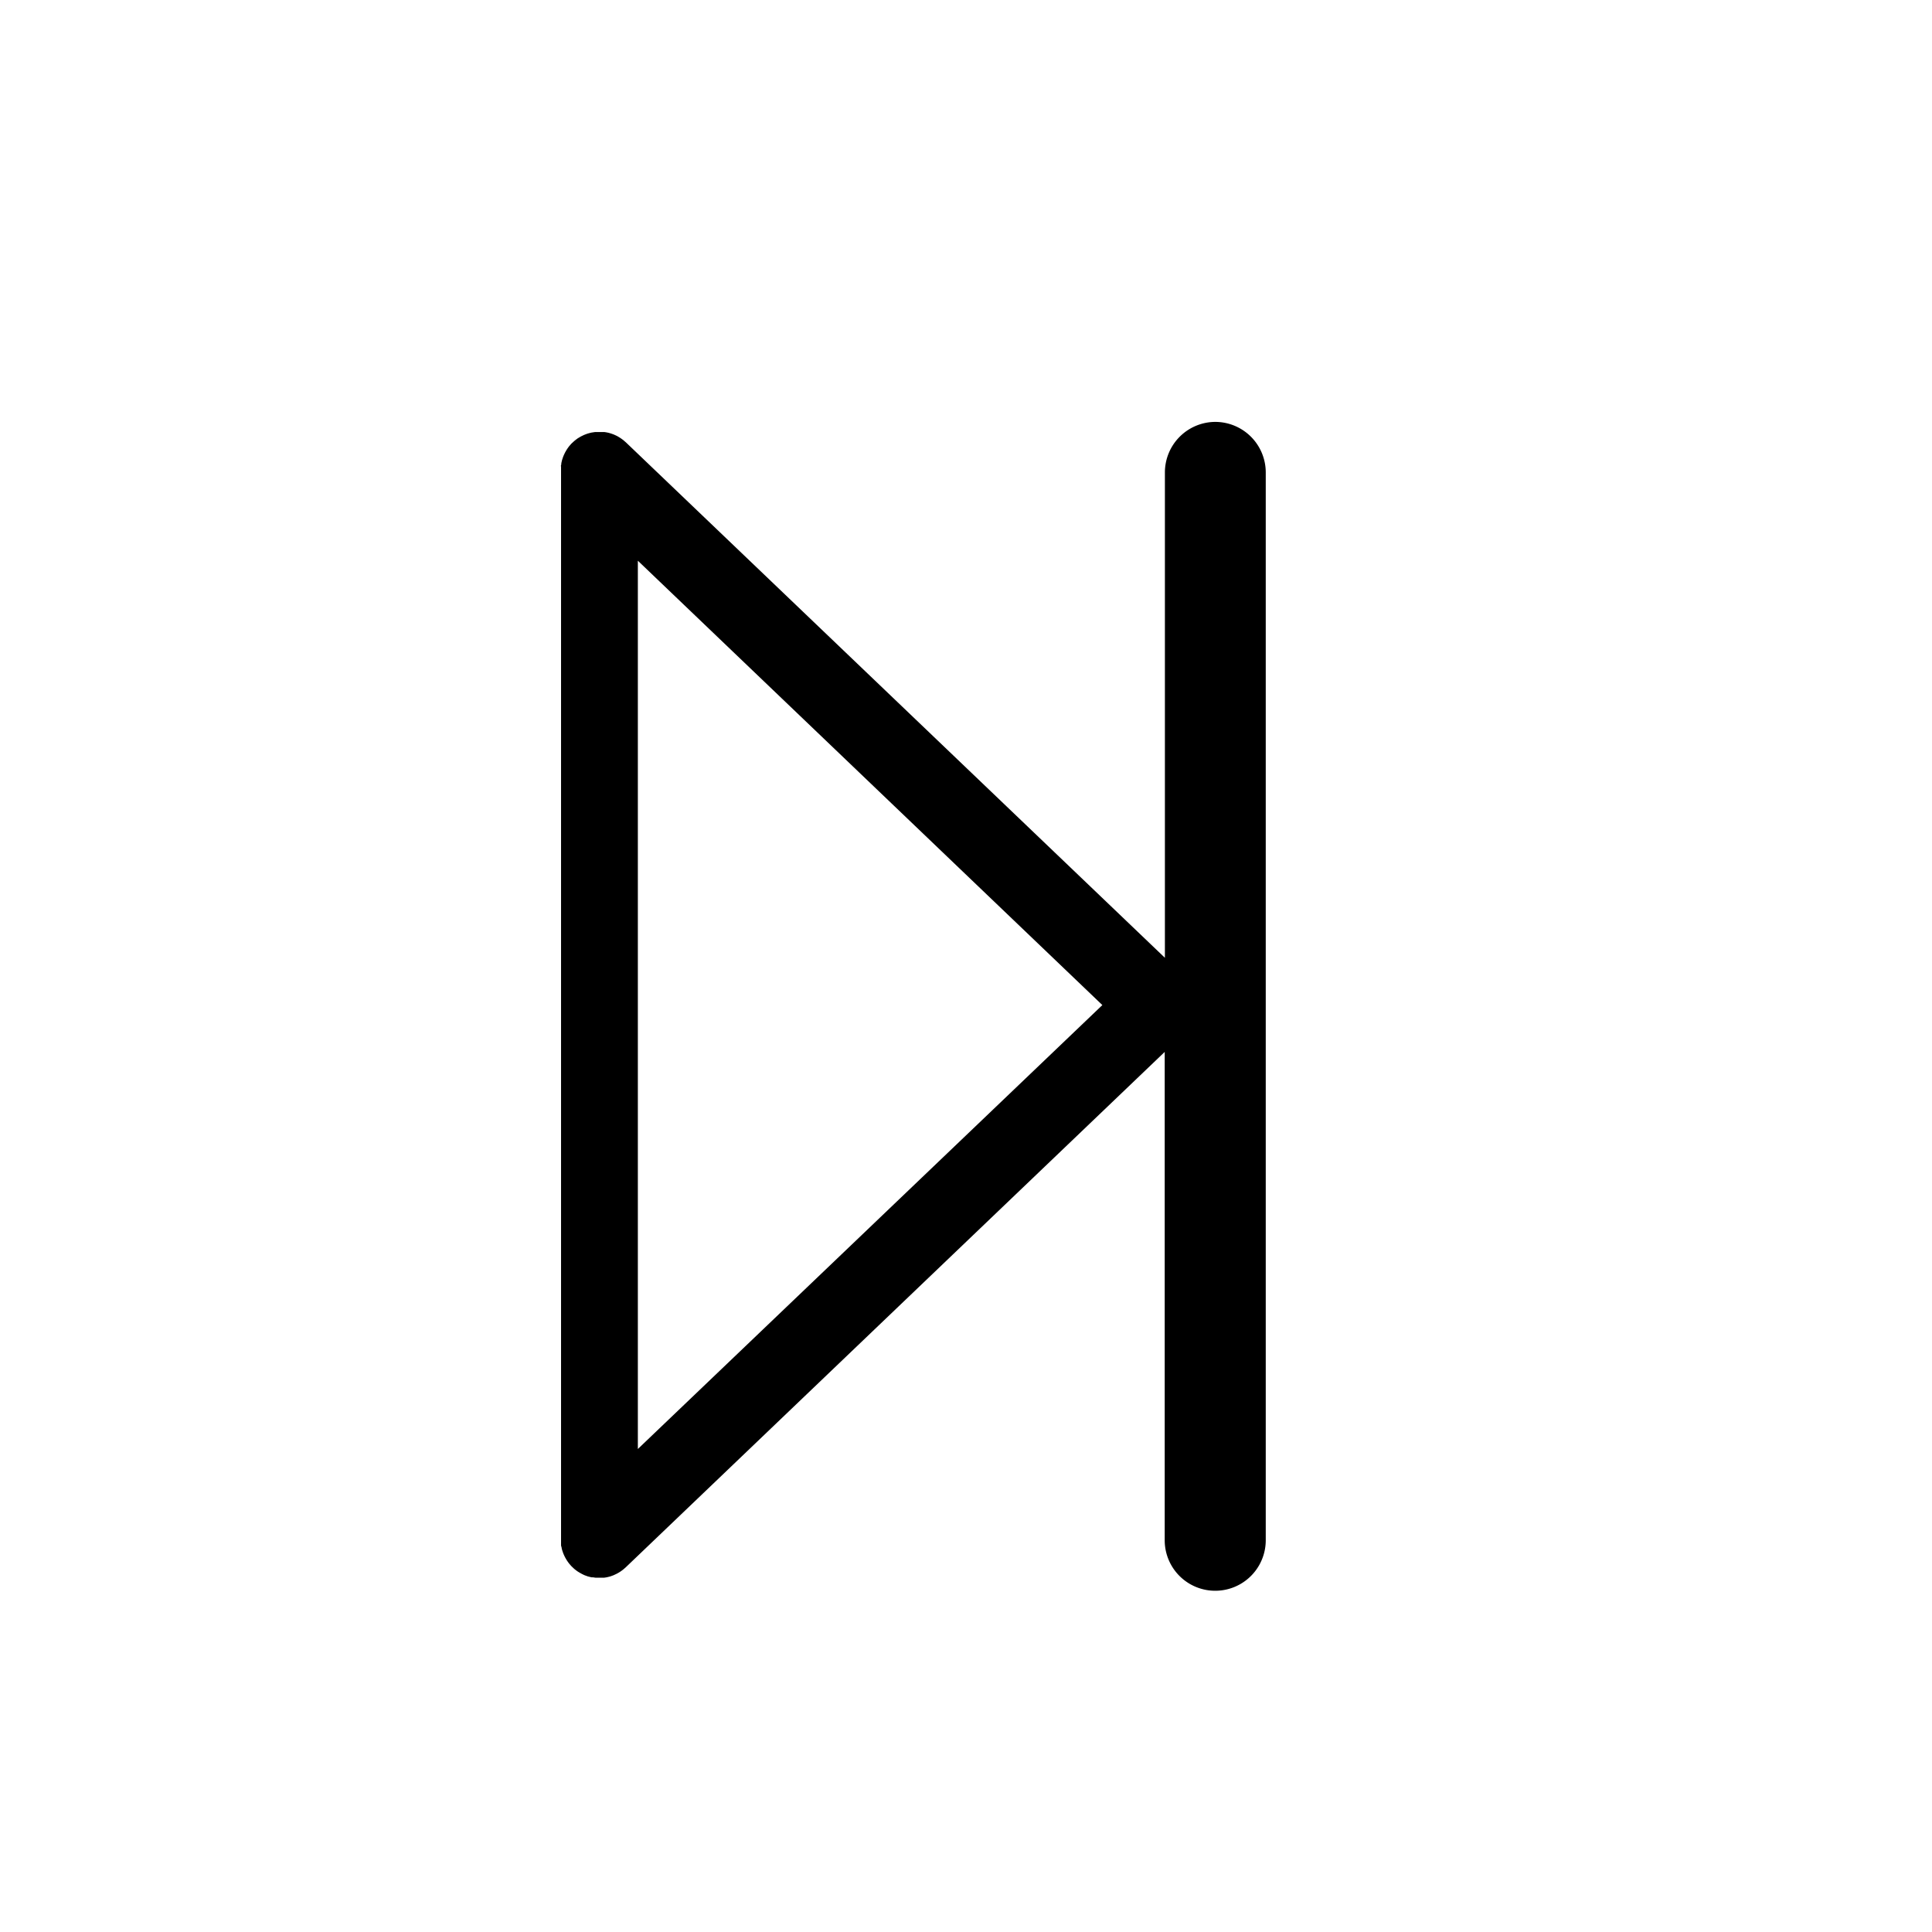 <svg id="Layer_1" data-name="Layer 1" xmlns="http://www.w3.org/2000/svg" viewBox="0 0 400 400"><title>Artboard 66 copy 46</title><path d="M251.64,87.35a10.47,10.47,0,0,0-10.46,10.46V198.3L129.59,91.59l-.21-.18-.32-.28-.31-.23-.33-.23-.34-.21-.33-.19-.36-.17-.36-.16-.36-.13-.38-.12-.37-.1-.39-.08-.4-.06-.37,0-.44,0H124l-.45,0-.35,0-.4.06-.38.06-.36.09-.4.11-.36.13-.36.14-.4.19-.3.15-.39.23-.28.17-.33.25-.29.23-.28.25-.31.29-.07.06-.18.21-.28.32-.23.31-.22.32-.21.35-.18.32c-.06.12-.12.25-.18.37l-.15.34c-.05.13-.1.25-.14.38s-.08.24-.12.36-.07.26-.1.39-.06.24-.08.37,0,.28-.06.42,0,.23,0,.35,0,.31,0,.47,0,.16,0,.24V318.73c0,.08,0,.16,0,.24s0,.31,0,.47,0,.23,0,.35,0,.28.06.42.05.24.08.37.06.26.1.39.08.24.12.36.09.26.14.38l.15.34c.06.13.12.25.18.37l.18.32.21.35.22.32.23.31.28.32.18.21.07.06.34.33.25.23.35.27.29.21.37.23.54.3.47.23.24.09.5.18.24.06.53.13.31,0,.47.07c.25,0,.51,0,.76,0h0c.26,0,.52,0,.78,0l.31,0,.46-.07.35-.08.4-.1.34-.12.38-.14.32-.15.38-.18.3-.17.36-.22.3-.21.32-.24.3-.26.22-.19,111.6-106.72v101.1a10.46,10.46,0,1,0,20.92,0V97.81A10.47,10.47,0,0,0,251.64,87.35ZM132.06,300V116.09l96.17,92Z"/></svg>
